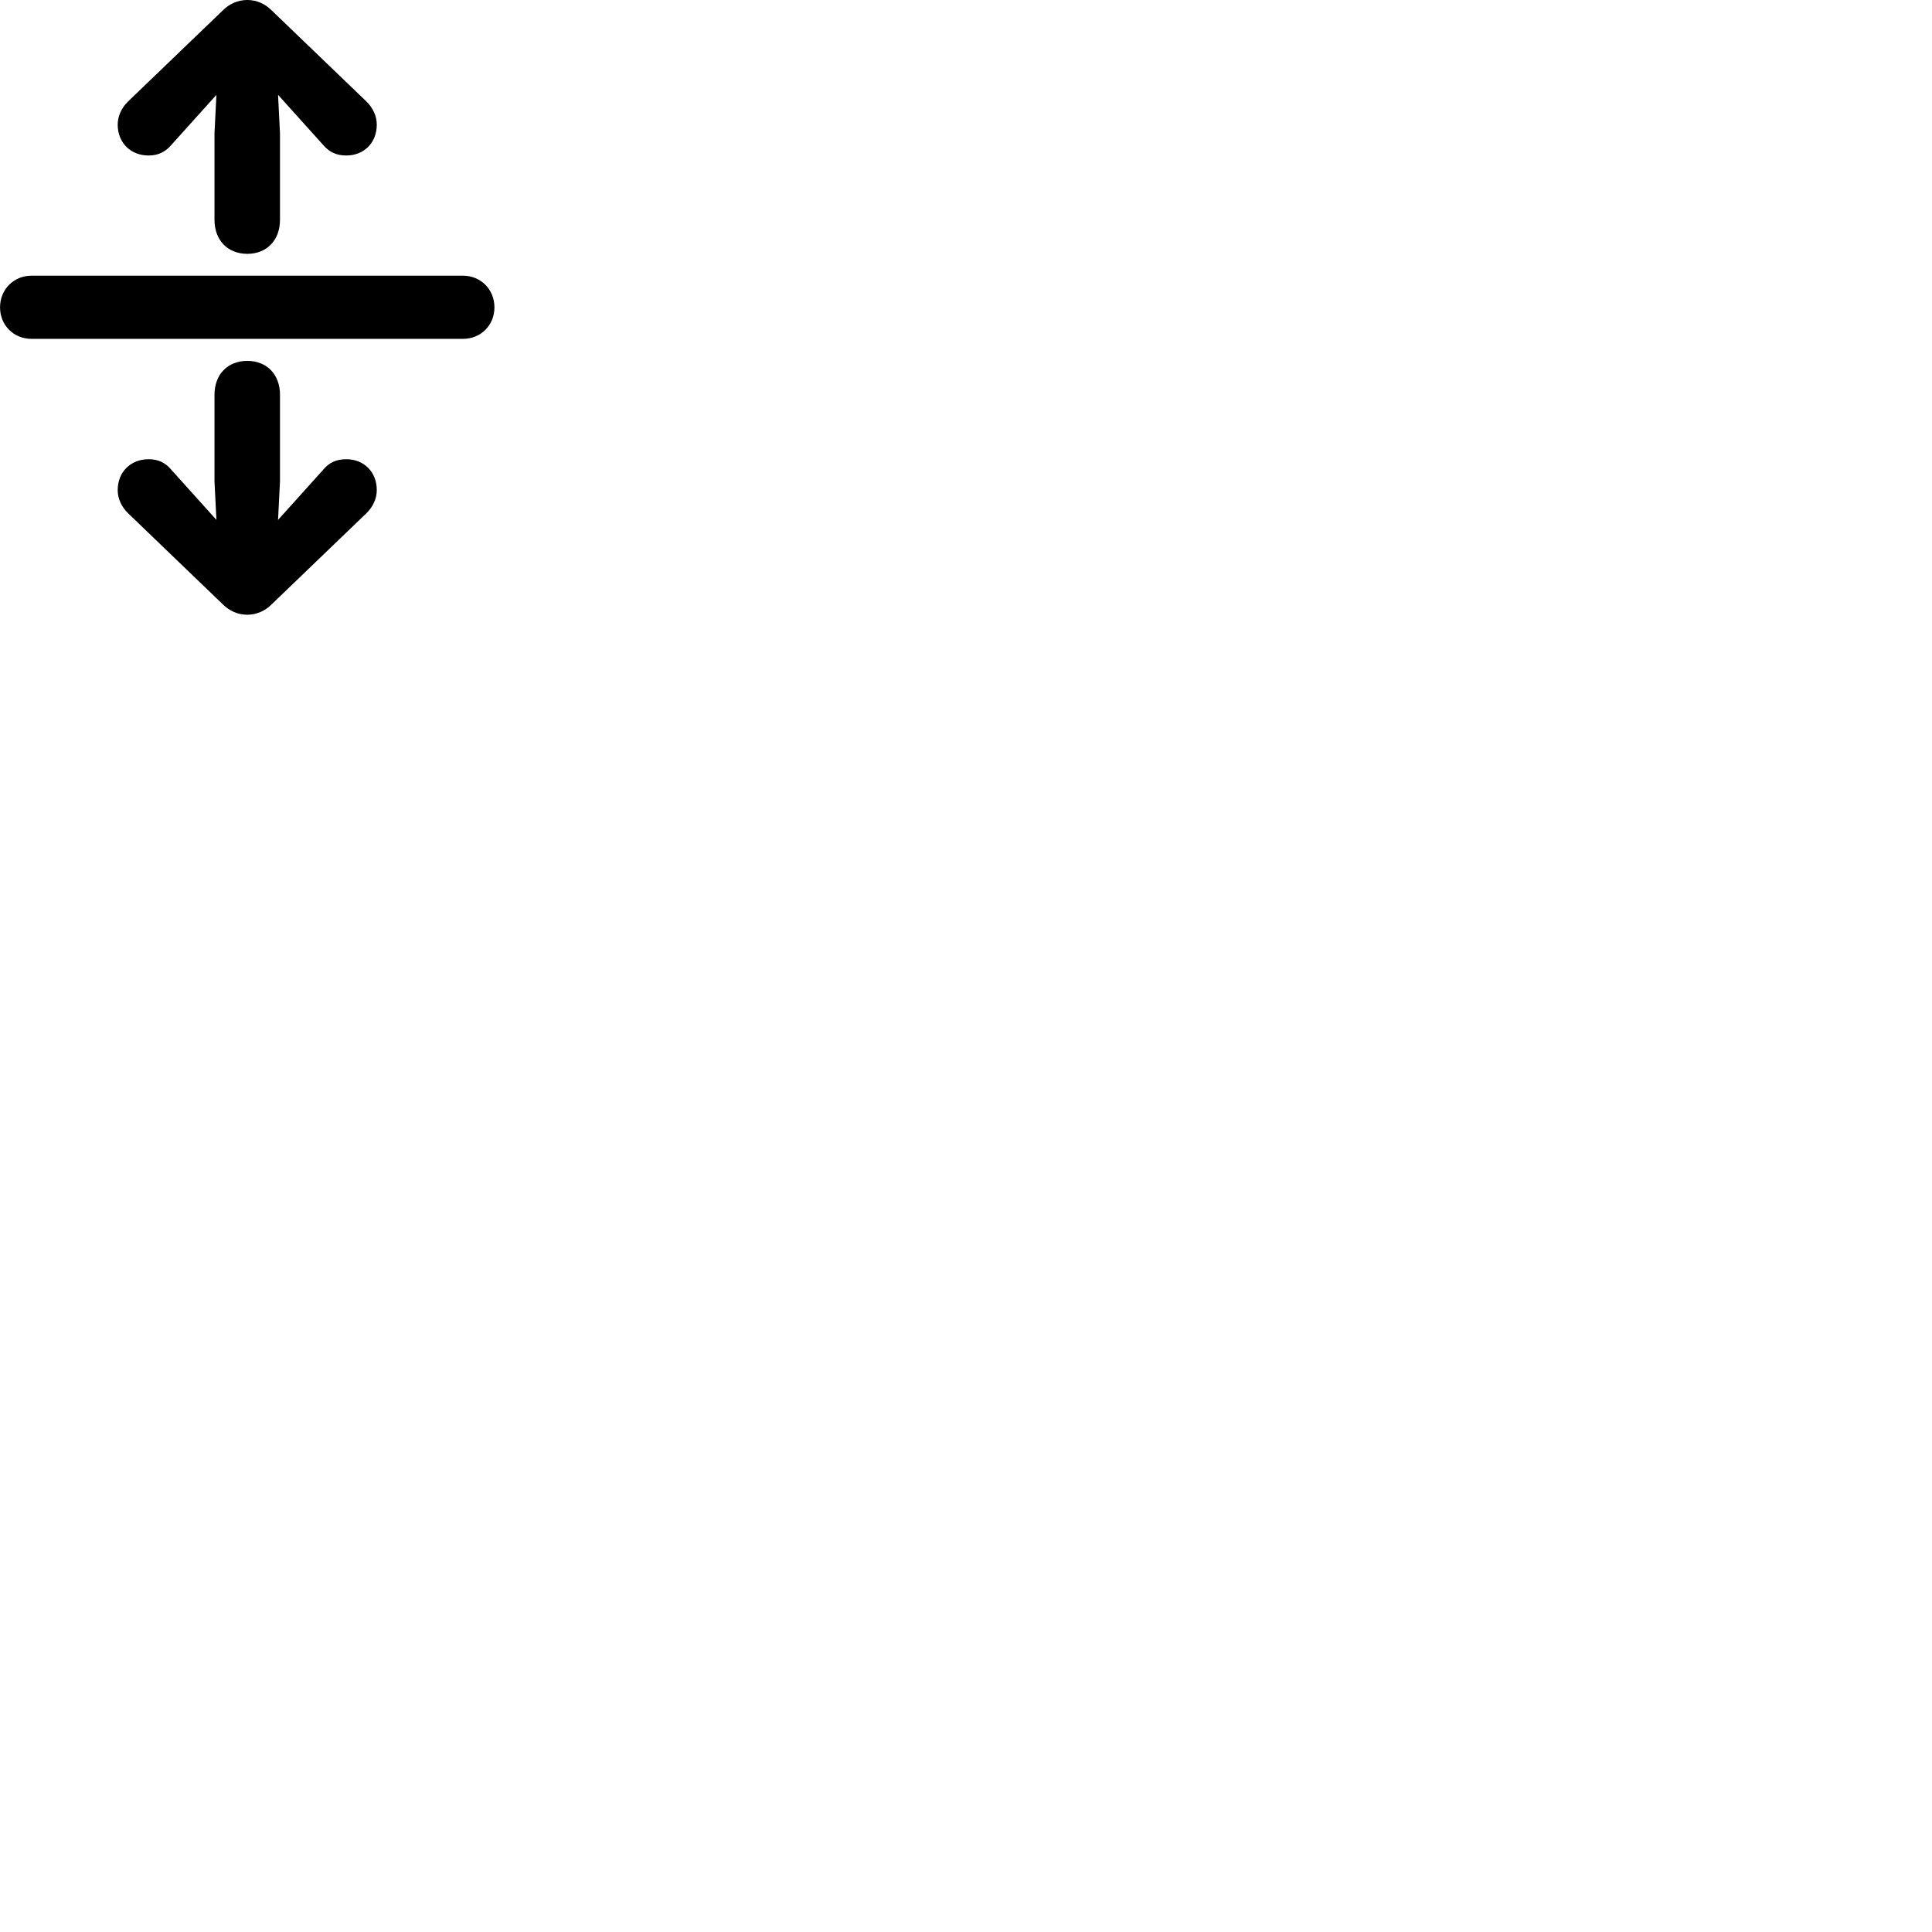 
        <svg xmlns="http://www.w3.org/2000/svg" viewBox="0 0 100 100">
            <path d="M12.802 13.139C13.812 13.139 14.492 12.429 14.492 11.379V6.899L14.392 4.909L16.732 7.509C17.032 7.859 17.402 8.049 17.922 8.049C18.832 8.049 19.502 7.399 19.502 6.449C19.502 6.009 19.302 5.579 18.962 5.249L14.052 0.529C13.732 0.209 13.292 -0.001 12.802 -0.001C12.302 -0.001 11.862 0.209 11.542 0.529L6.632 5.249C6.292 5.579 6.092 6.009 6.092 6.449C6.092 7.399 6.772 8.049 7.692 8.049C8.192 8.049 8.562 7.859 8.862 7.509L11.202 4.909L11.102 6.899V11.379C11.102 12.429 11.782 13.139 12.802 13.139ZM0.002 15.909C0.002 16.829 0.702 17.539 1.632 17.539H23.962C24.892 17.539 25.592 16.829 25.592 15.909C25.592 14.989 24.892 14.269 23.962 14.269H1.632C0.702 14.269 0.002 14.989 0.002 15.909ZM12.802 18.679C11.782 18.679 11.102 19.379 11.102 20.439V24.909L11.202 26.909L8.862 24.309C8.562 23.949 8.192 23.769 7.692 23.769C6.772 23.769 6.092 24.419 6.092 25.369C6.092 25.809 6.292 26.239 6.632 26.569L11.542 31.289C11.862 31.609 12.302 31.819 12.802 31.819C13.292 31.819 13.732 31.609 14.052 31.289L18.962 26.569C19.302 26.239 19.502 25.809 19.502 25.369C19.502 24.419 18.832 23.769 17.922 23.769C17.402 23.769 17.032 23.949 16.732 24.309L14.392 26.909L14.492 24.909V20.439C14.492 19.379 13.812 18.679 12.802 18.679Z" />
        </svg>
    